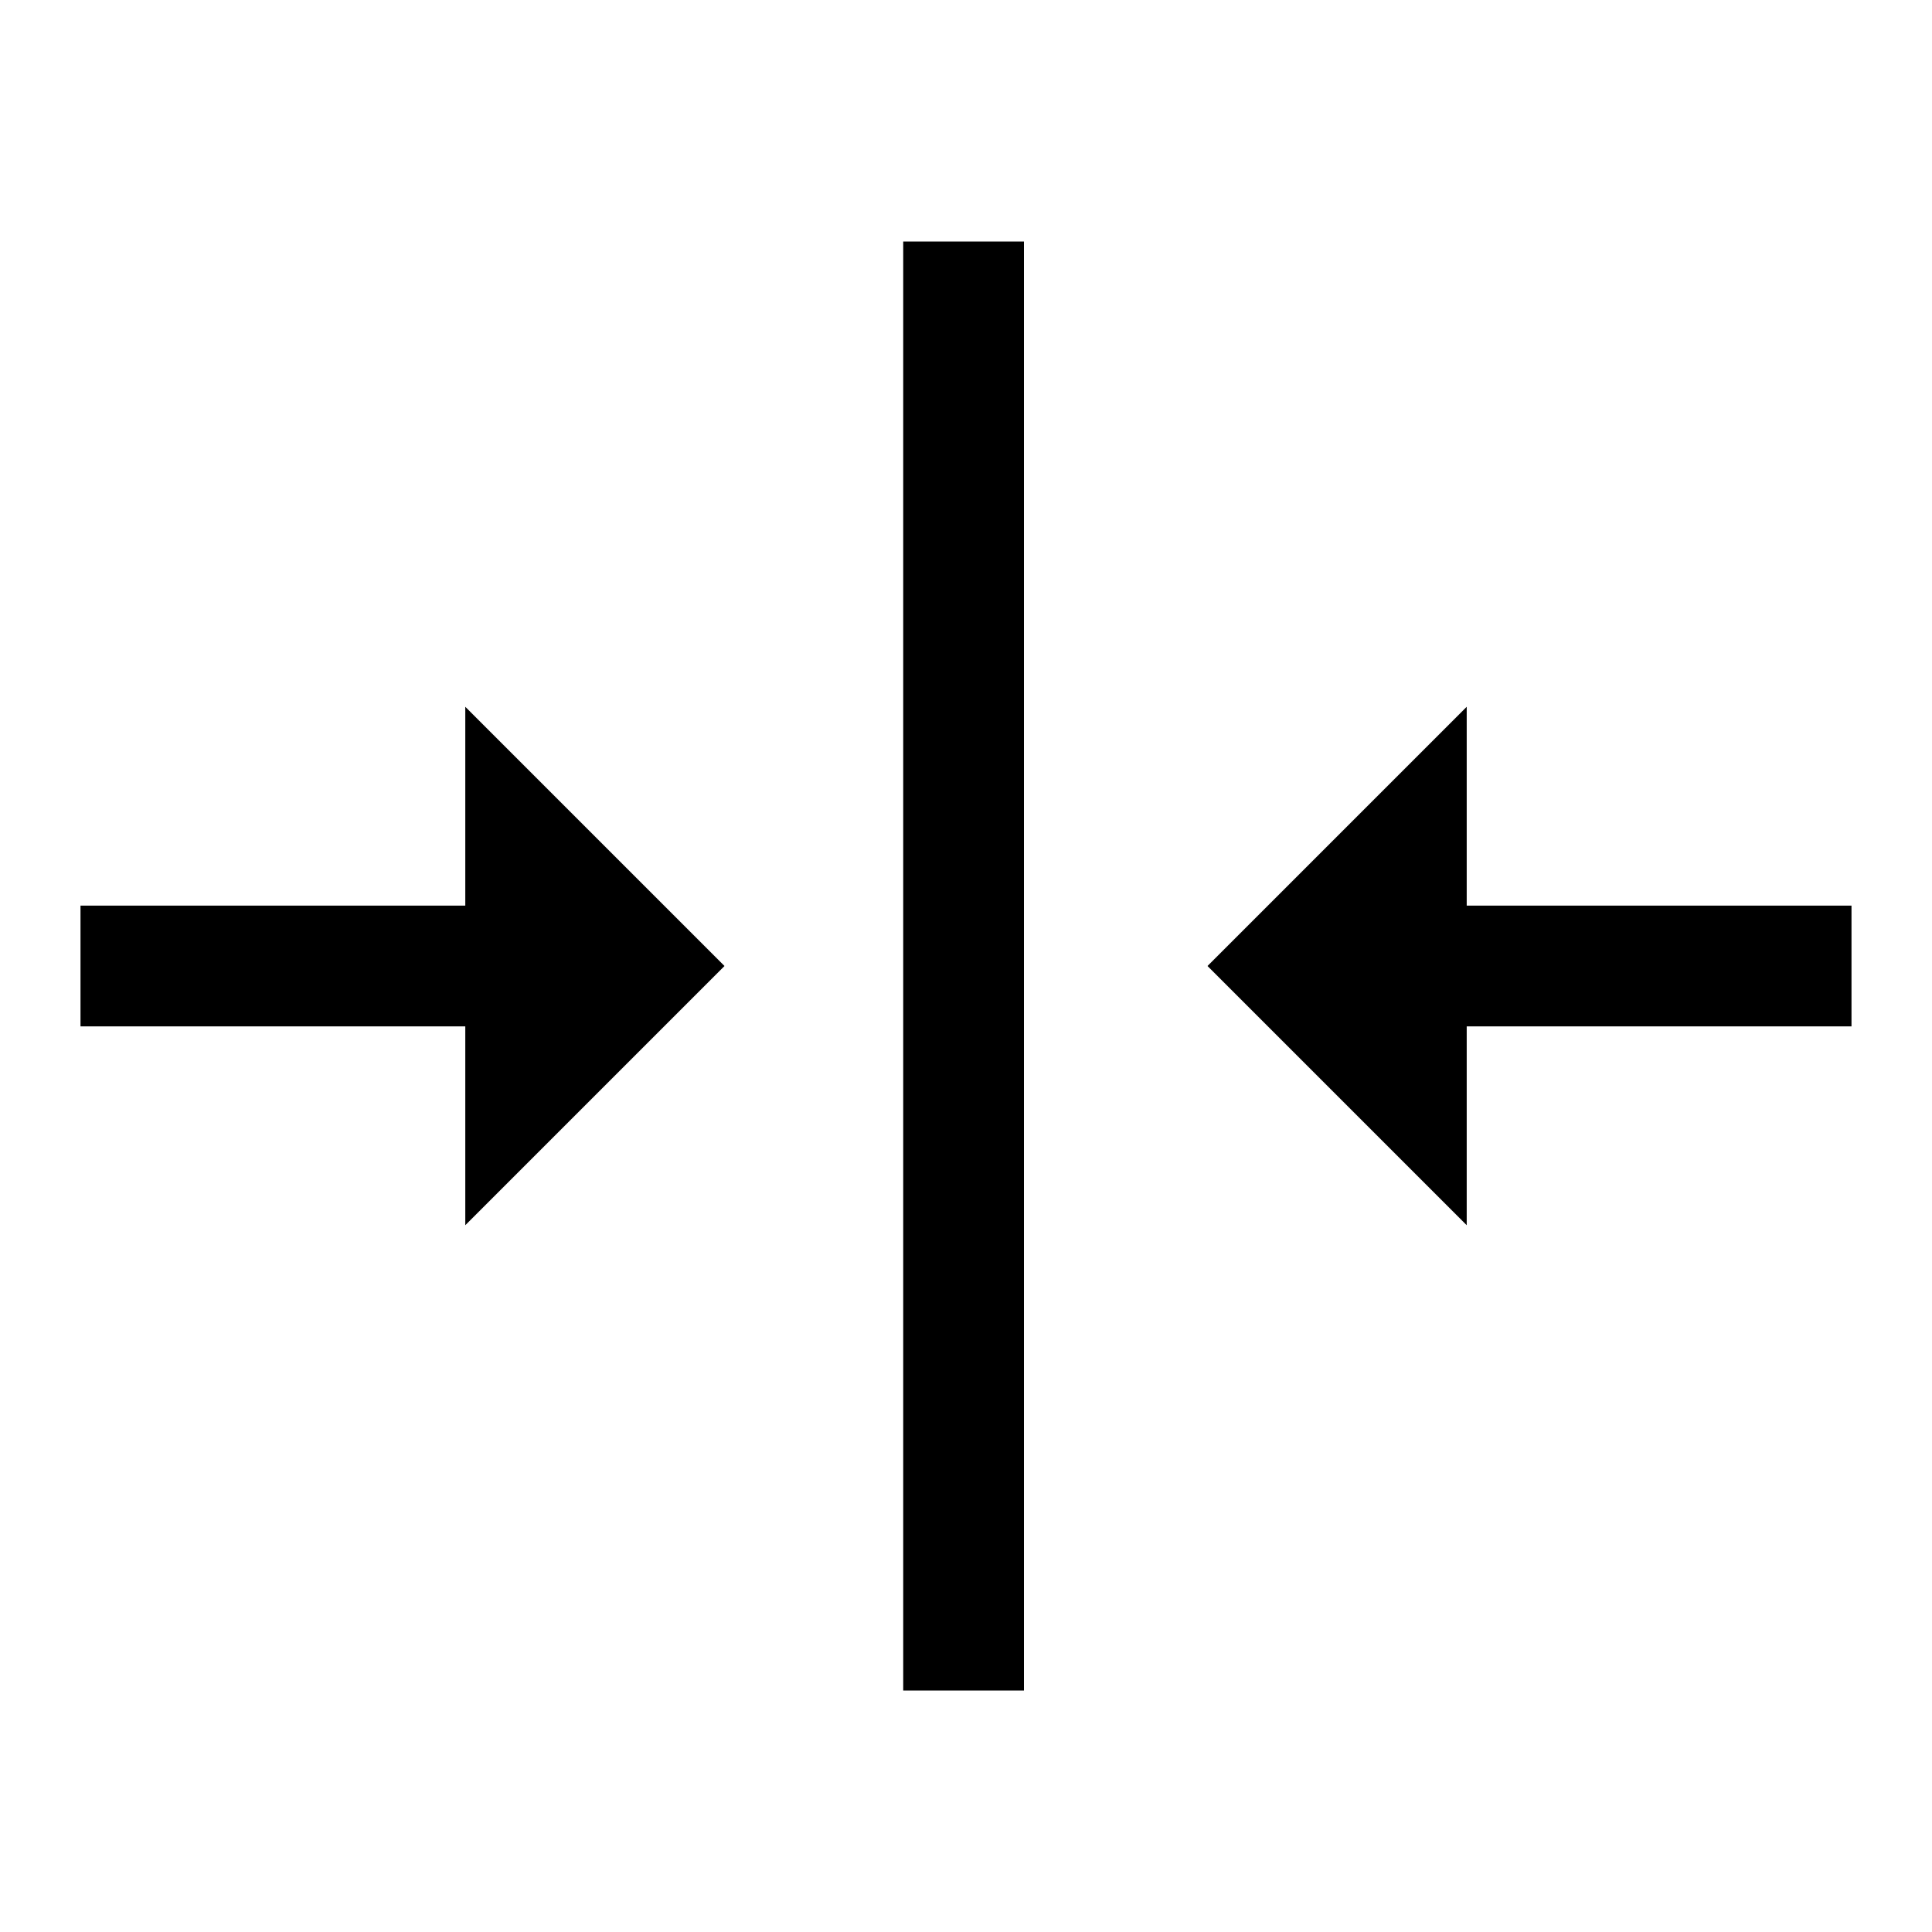 <svg id="Layer_1" data-name="Layer 1" xmlns="http://www.w3.org/2000/svg" viewBox="0 0 24 24"><title>iconoteka_eligh-horizontal_center_m_a</title><path d="M18.22,11.25V8.78L15,12l3.22,3.22V12.75H23v-1.5Zm-7,9.75h1.5V3h-1.5ZM5.78,11.25H1v1.5H5.78v2.47L9,12,5.78,8.78Z"/></svg>